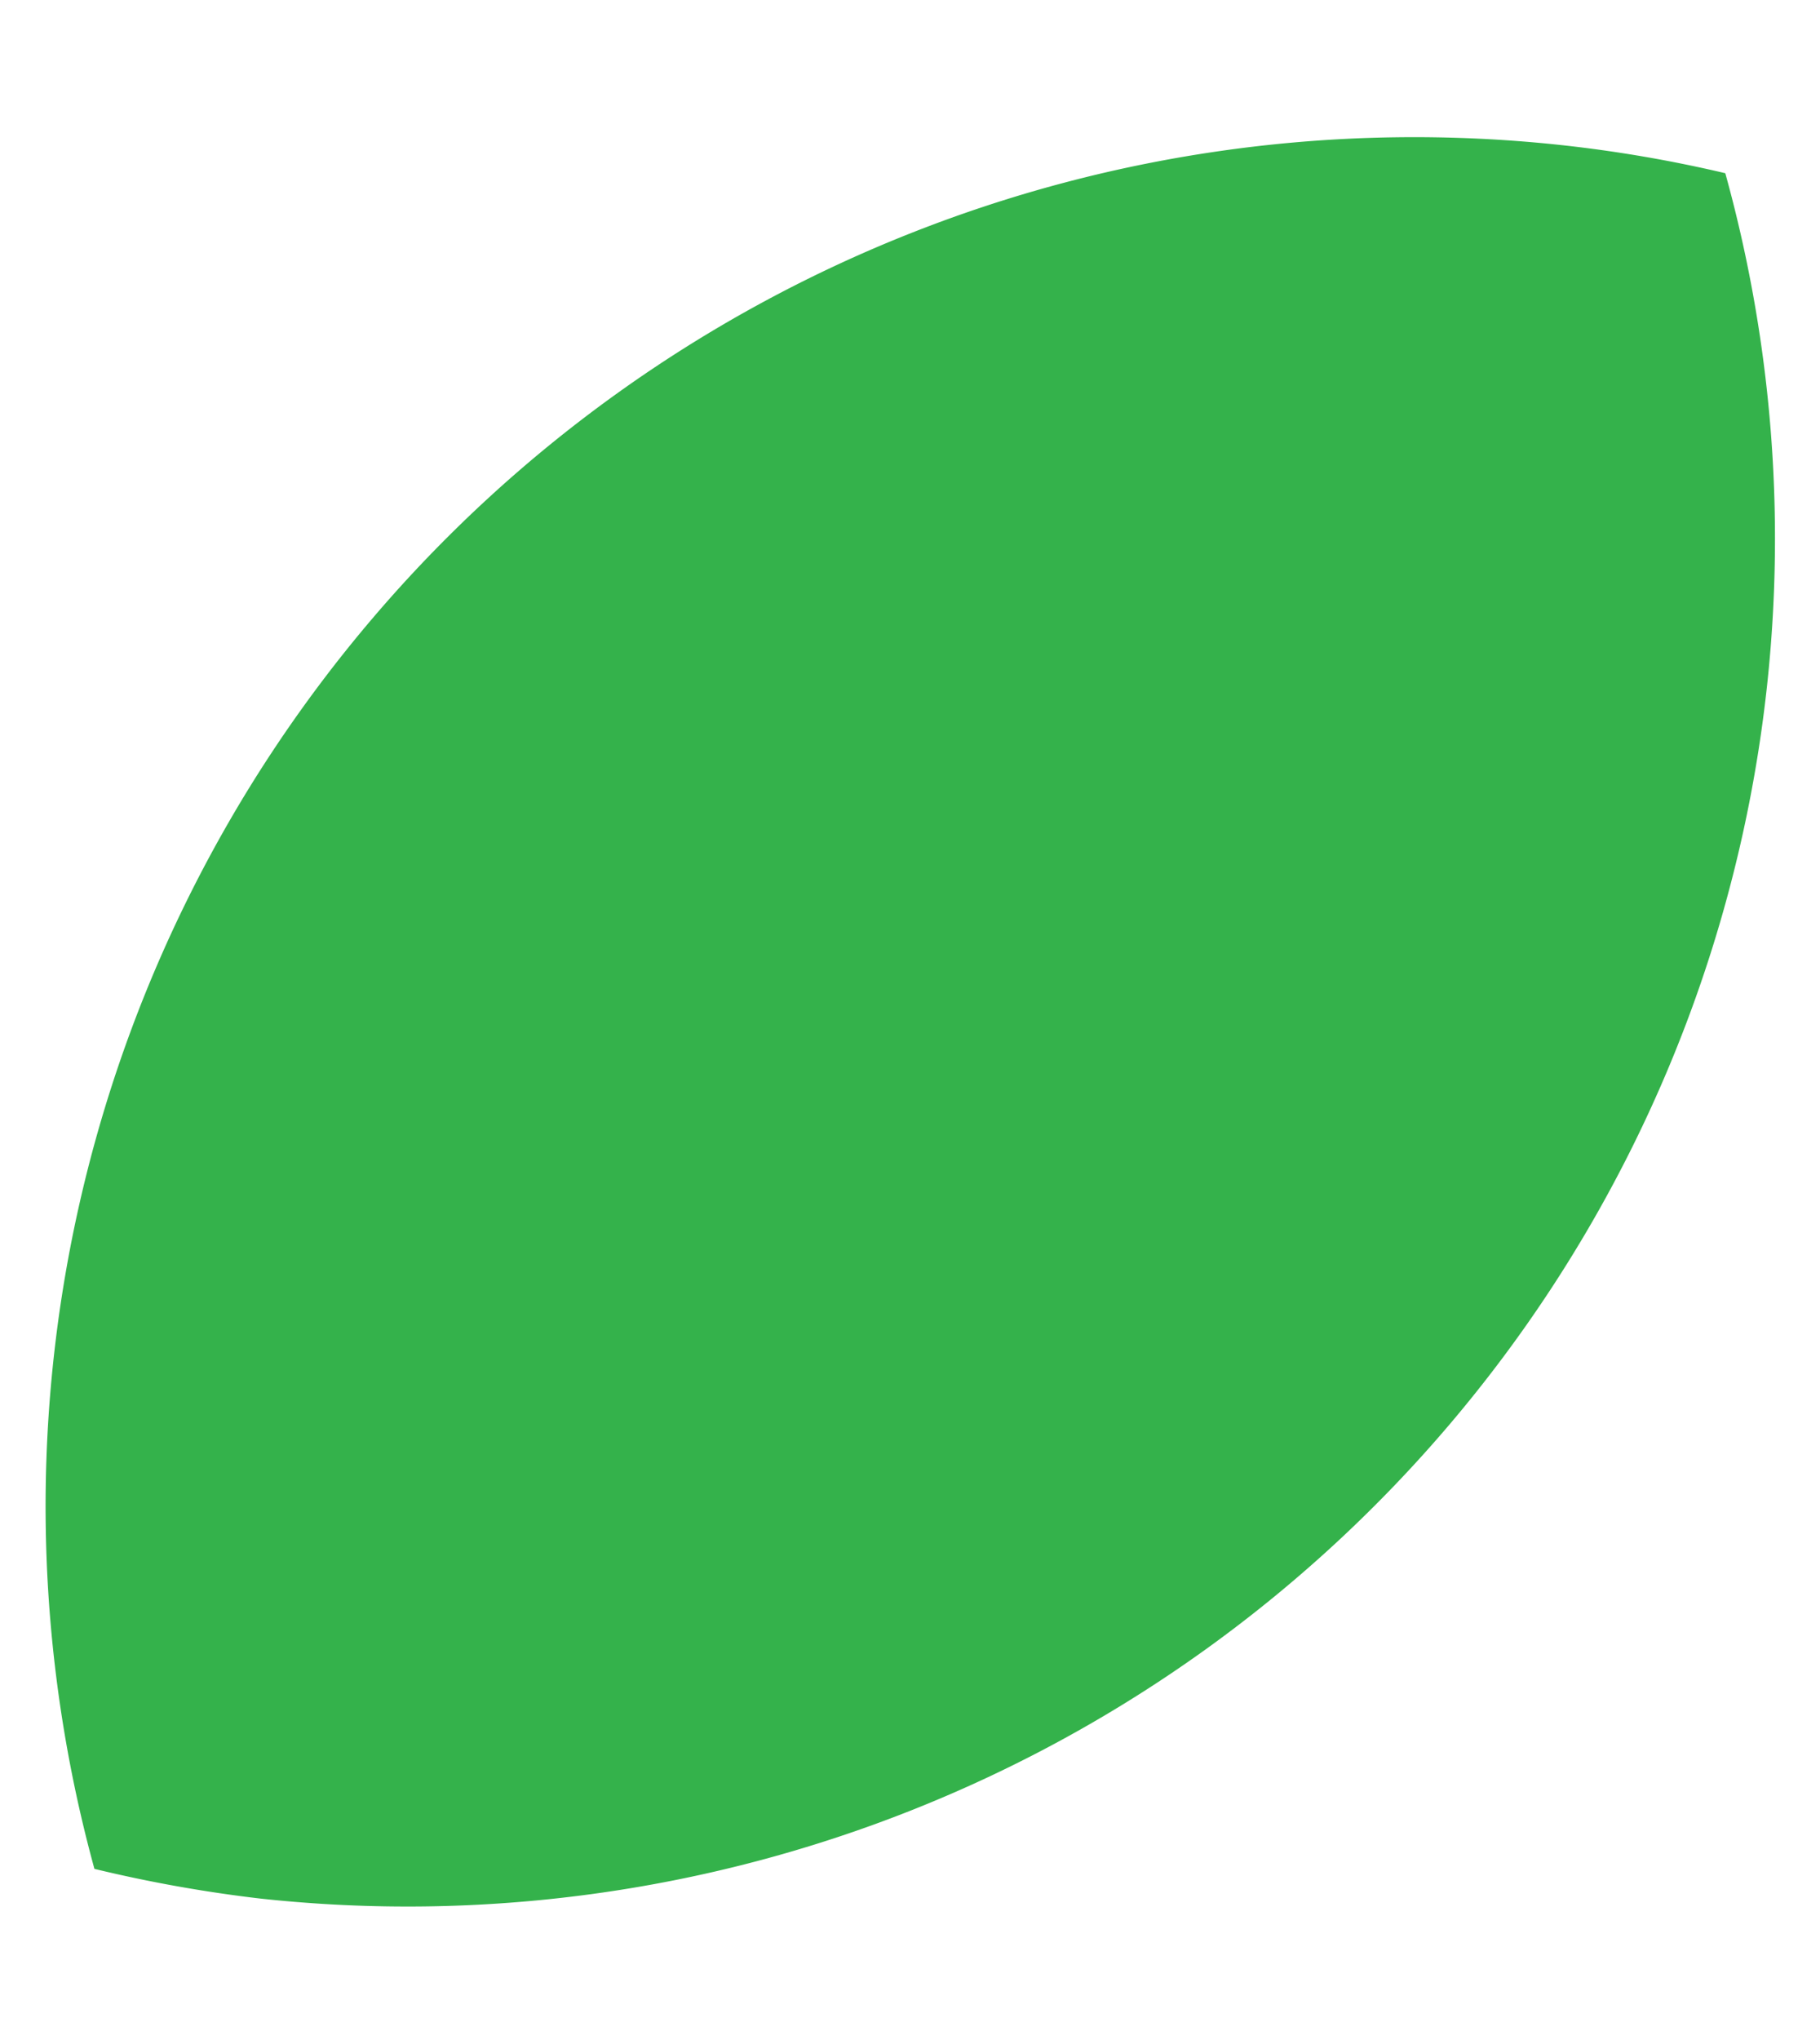 <svg xmlns='http://www.w3.org/2000/svg' width='749.654' height='839.847' viewBox='0 0 749.654 839.847'><path d='M1187.683,267.941a563.455,563.455,0,0,0-525.826,768.808,573.658,573.658,0,0,0,69.192,4.985,562.911,562.911,0,0,0,525.27-769.366A555.315,555.315,0,0,0,1187.683,267.941Z' transform='matrix(0.995, 0.105, -0.105, 0.995, -510.795, -331.604)' fill='#34b24b'/></svg>